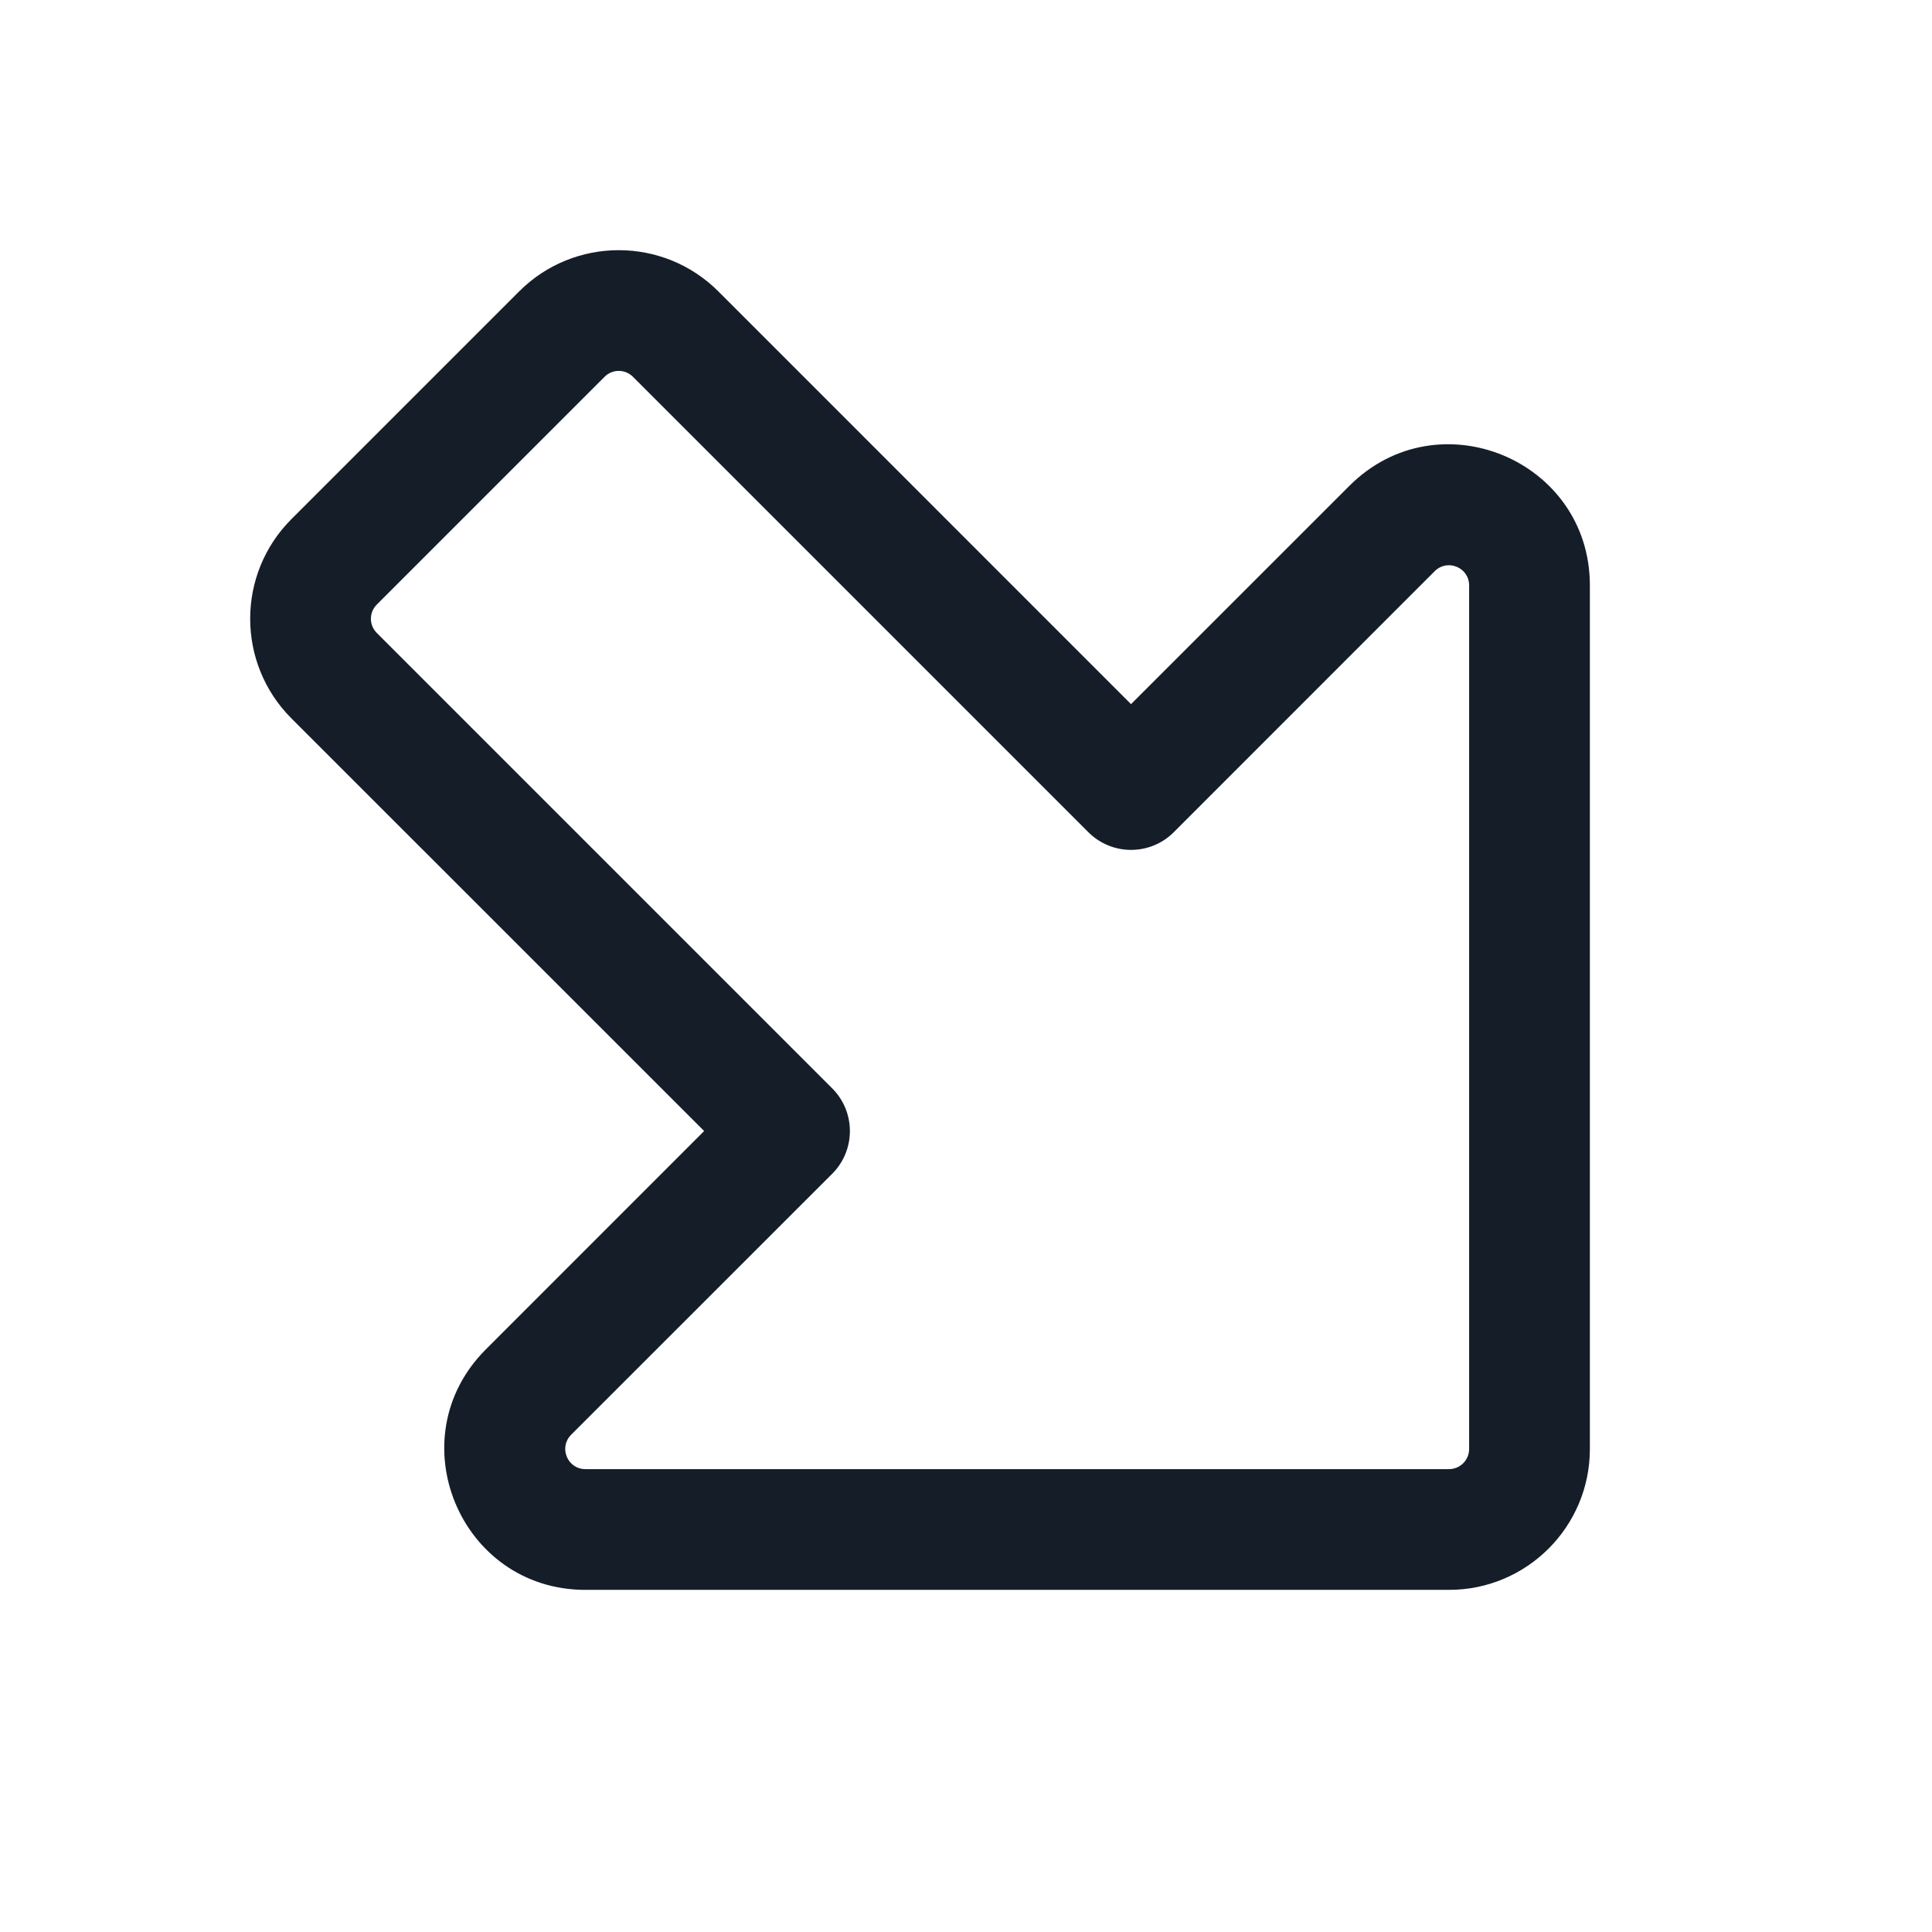 <svg xmlns="http://www.w3.org/2000/svg" viewBox="0 0 24 24">
  <defs/>
  <path fill="#151E28" d="M18,19.75 L7.272,19.75 C5.713,19.75 4.932,17.865 6.035,16.763 L8.747,14.05 L3.62,8.924 C2.937,8.24 2.937,7.132 3.62,6.449 L6.449,3.62 C7.132,2.937 8.24,2.937 8.924,3.62 L14.05,8.747 L16.763,6.035 C17.865,4.932 19.75,5.713 19.75,7.272 L19.75,18 C19.75,18.966 18.966,19.75 18,19.75 Z M18.25,18 L18.25,7.272 C18.25,7.049 17.981,6.938 17.823,7.095 L14.581,10.338 C14.288,10.631 13.813,10.631 13.52,10.338 L7.863,4.681 C7.765,4.583 7.607,4.583 7.51,4.681 L4.681,7.51 C4.583,7.607 4.583,7.765 4.681,7.863 L10.338,13.52 C10.631,13.813 10.631,14.288 10.338,14.581 L7.095,17.823 C6.938,17.981 7.049,18.25 7.272,18.25 L18,18.25 C18.138,18.25 18.25,18.138 18.25,18 Z"/>
</svg>


